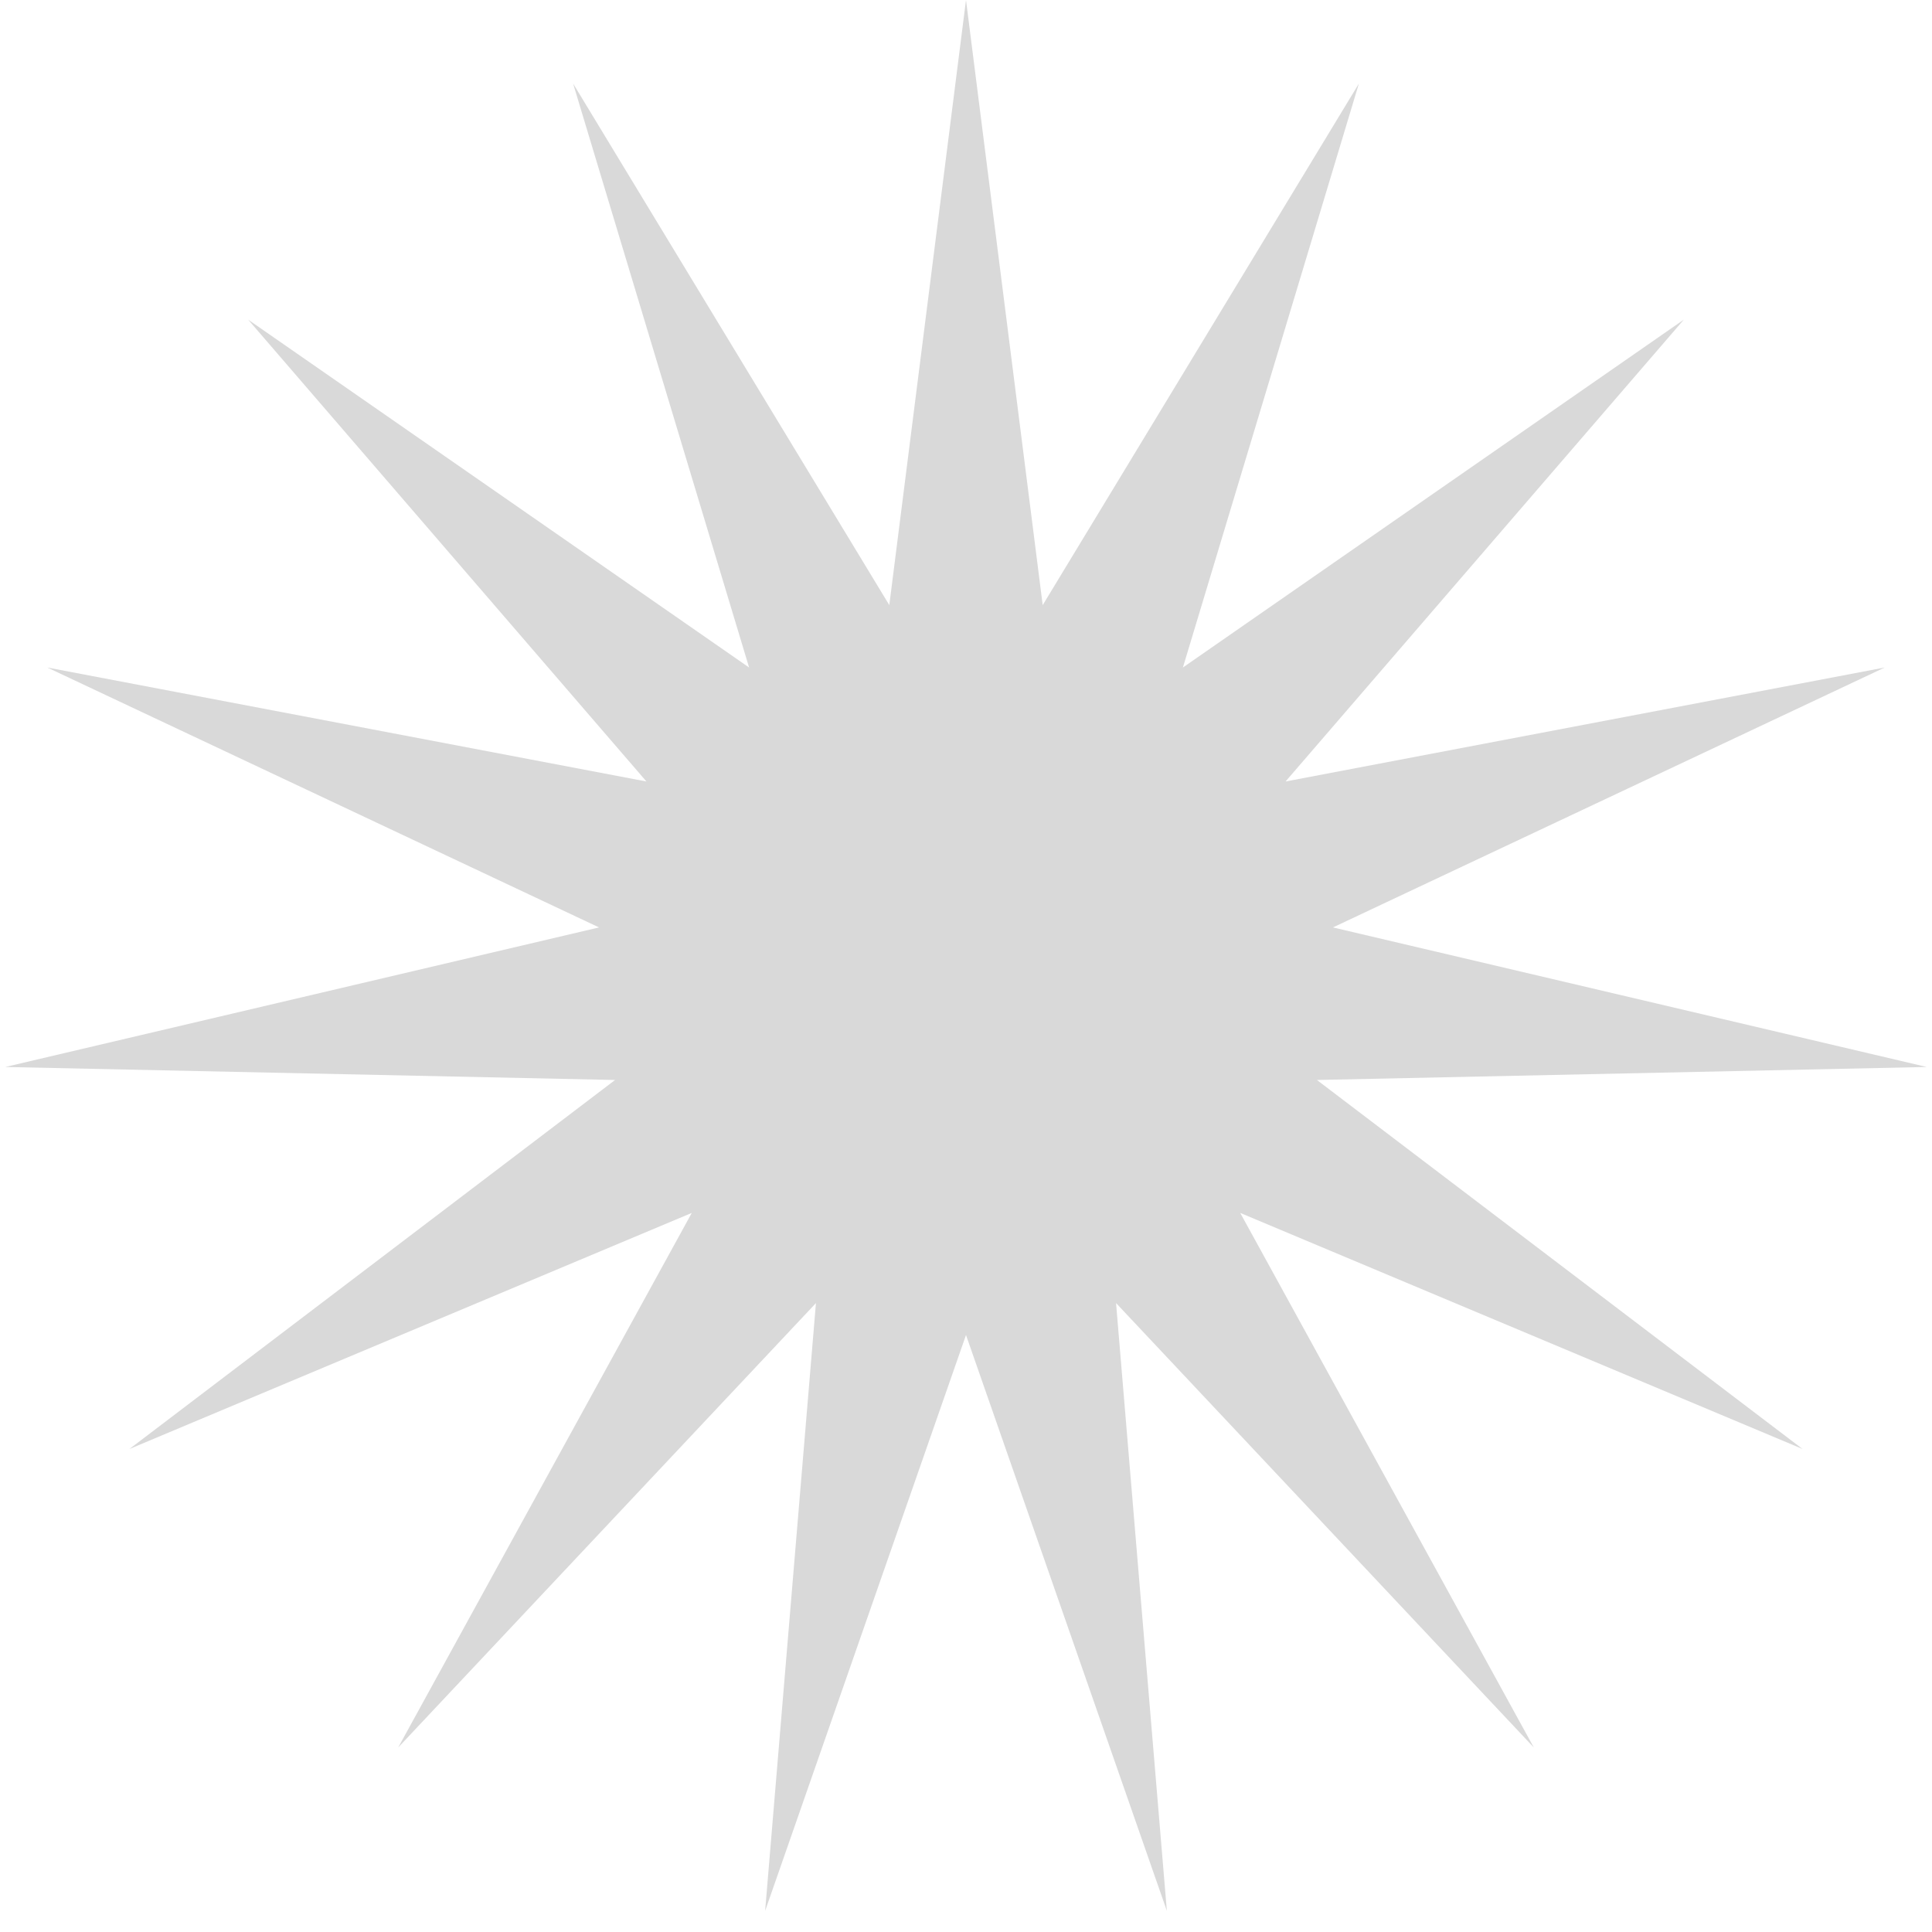 <svg width="30" height="30" viewBox="0 0 30 30" fill="none" xmlns="http://www.w3.org/2000/svg">
<path d="M15 0L16.191 9.396L21.101 1.297L18.368 10.365L26.147 4.963L19.962 12.135L29.266 10.365L20.698 14.401L29.918 16.568L20.449 16.77L27.99 22.5L19.258 18.834L23.817 27.135L17.33 20.234L18.119 29.672L15 20.73L11.881 29.672L12.67 20.234L6.183 27.135L10.742 18.834L2.01 22.5L9.551 16.77L0.082 16.568L9.302 14.401L0.734 10.365L10.038 12.135L3.853 4.963L11.632 10.365L8.899 1.297L13.809 9.396L15 0Z" fill="#D9D9D9"/>
</svg>
